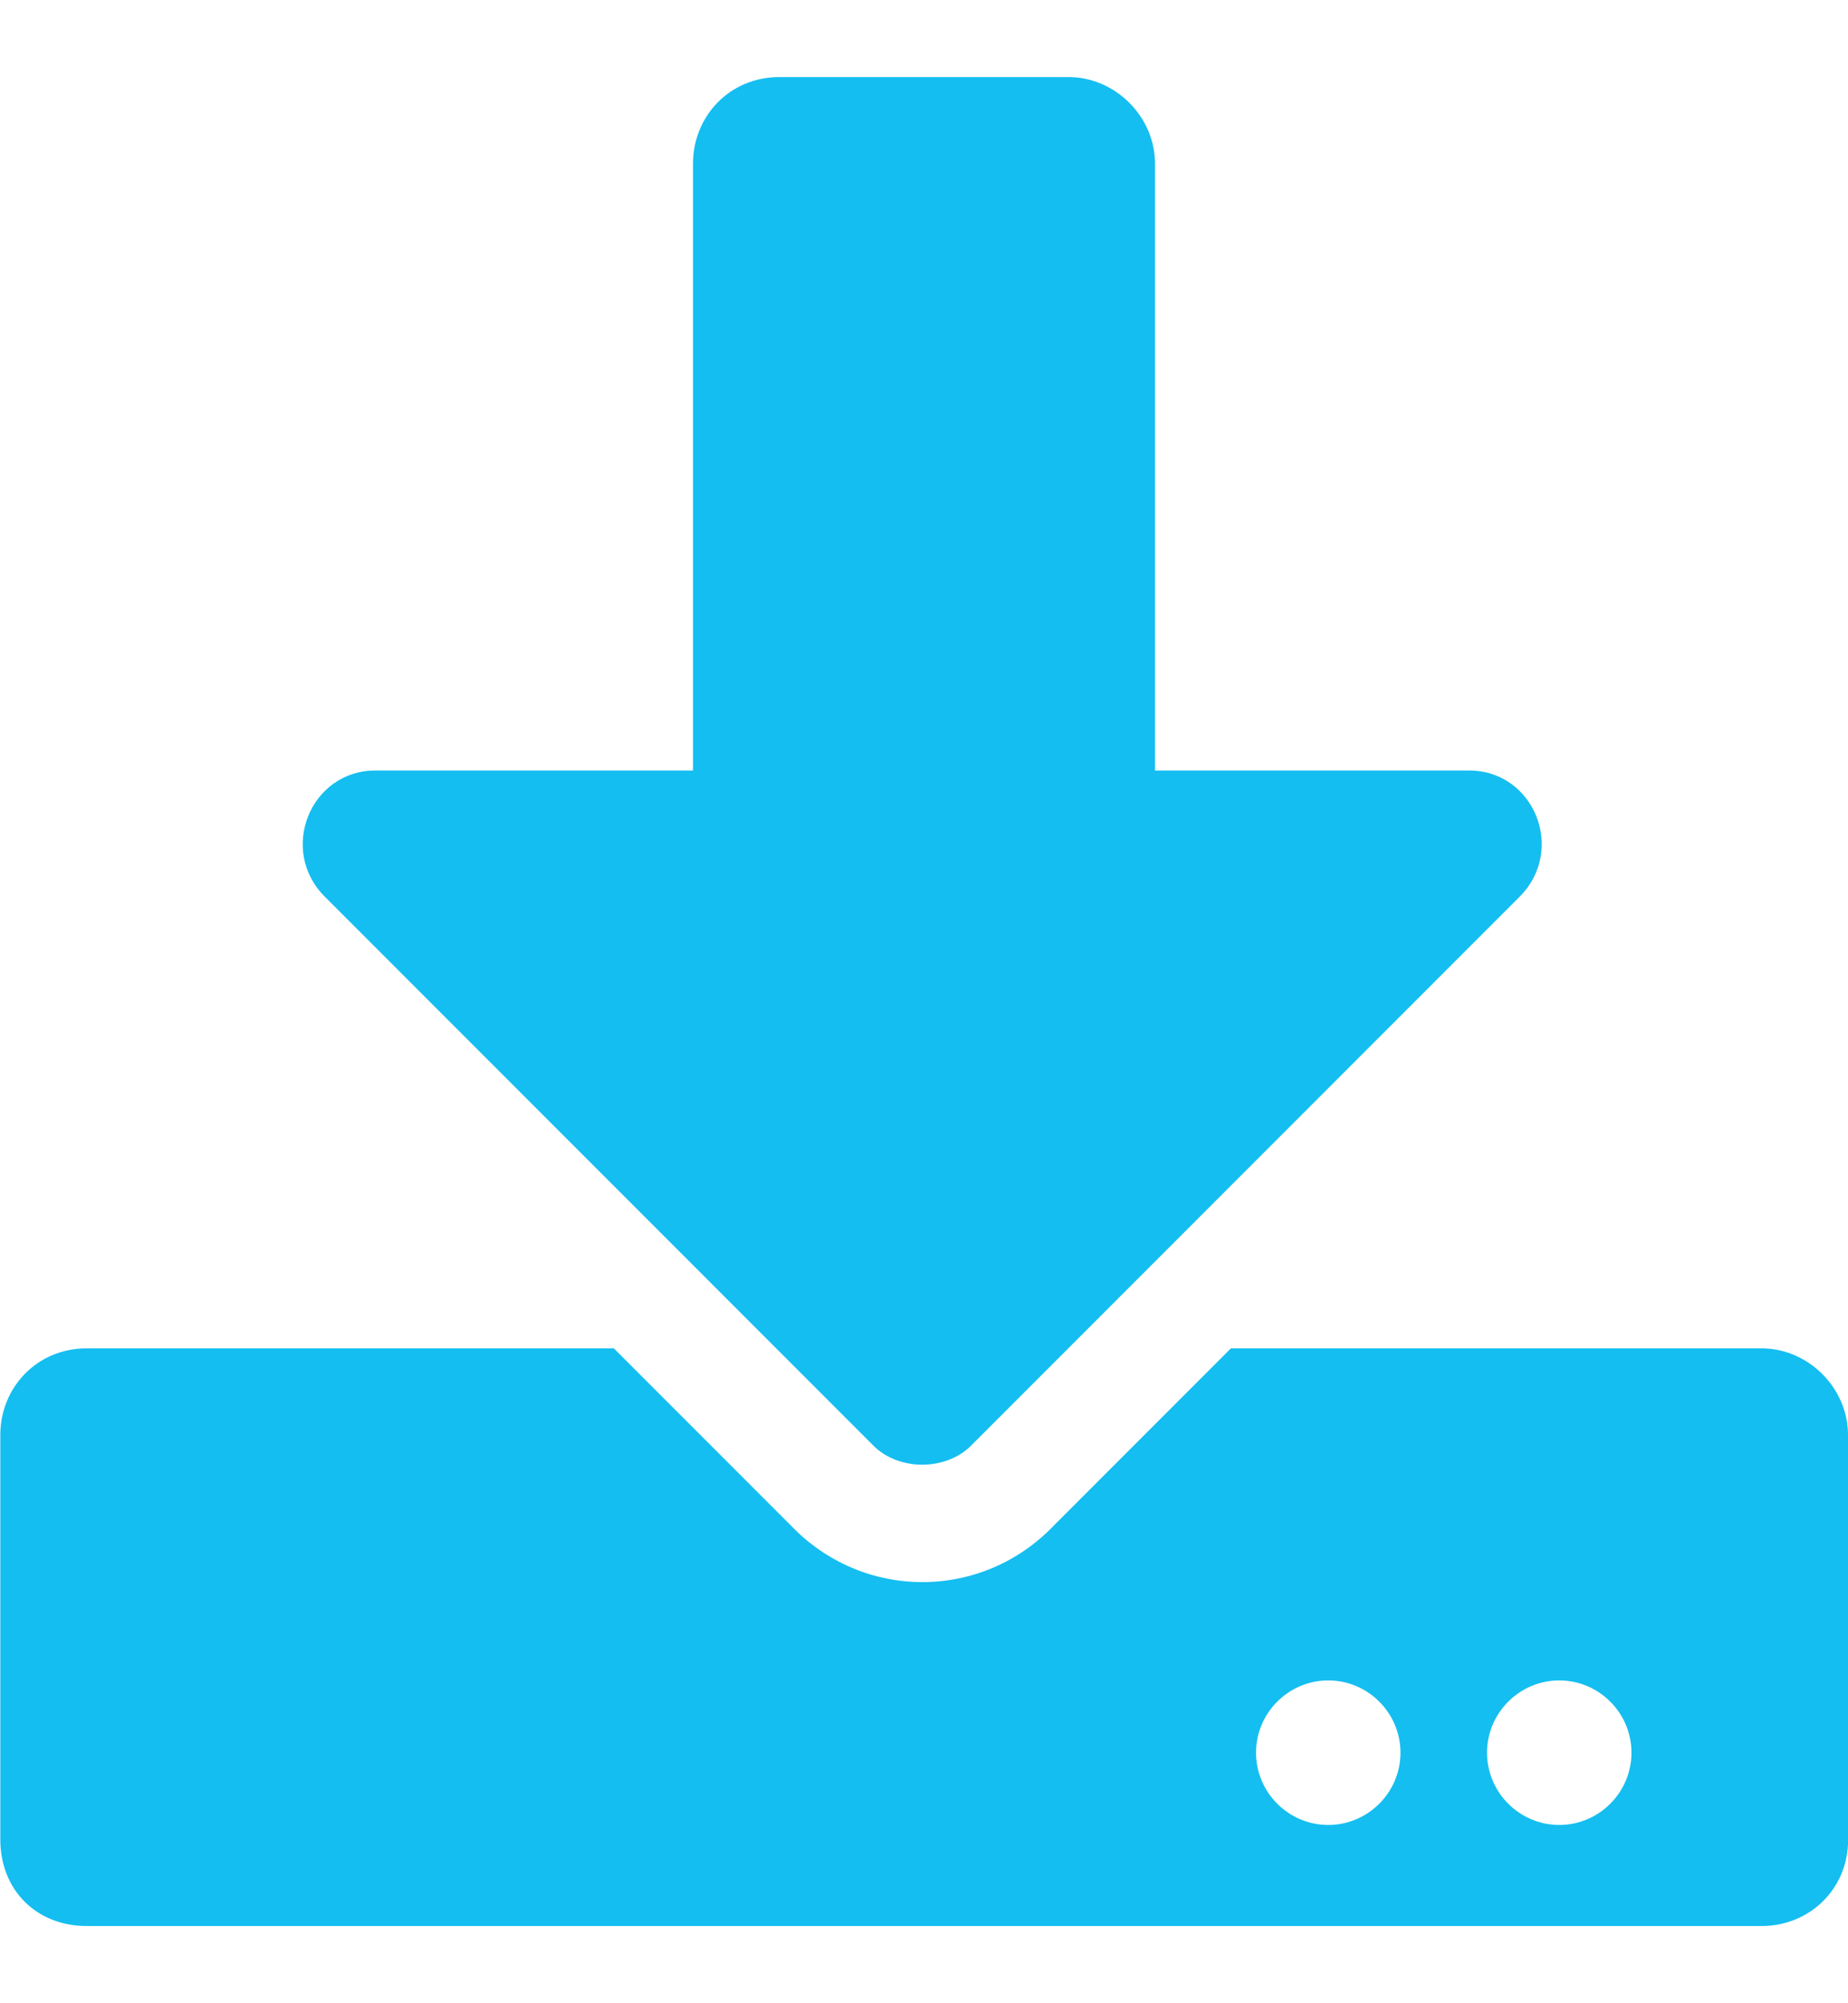 <svg fill="none" height="13" viewBox="0 0 12 13" width="12" xmlns="http://www.w3.org/2000/svg"><path d="m5.062.5c-.328 0-.562.258-.562.562v3.938h-2.062c-.422 0-.633.516-.328.82l3.562 3.562c.164.164.469.164.633 0l3.562-3.562c.305-.305.094-.82-.328-.82h-2.039v-3.938c0-.305-.258-.562-.562-.562zm6.938 8.812c0-.305-.258-.562-.562-.562h-3.445l-1.148 1.148c-.469.492-1.242.492-1.711 0l-1.148-1.148h-3.422c-.328 0-.562.258-.562.562v2.625c0 .328.234.562.562.562h10.875c.305 0 .562-.234.562-.562zm-2.906 2.062c0 .258-.211.469-.469.469s-.469-.211-.469-.469.211-.469.469-.469.469.211.469.469zm1.5 0c0 .258-.211.469-.469.469-.258 0-.469-.211-.469-.469s.211-.469.469-.469c.258 0 .469.211.469.469z" fill="#14bef0"/></svg>